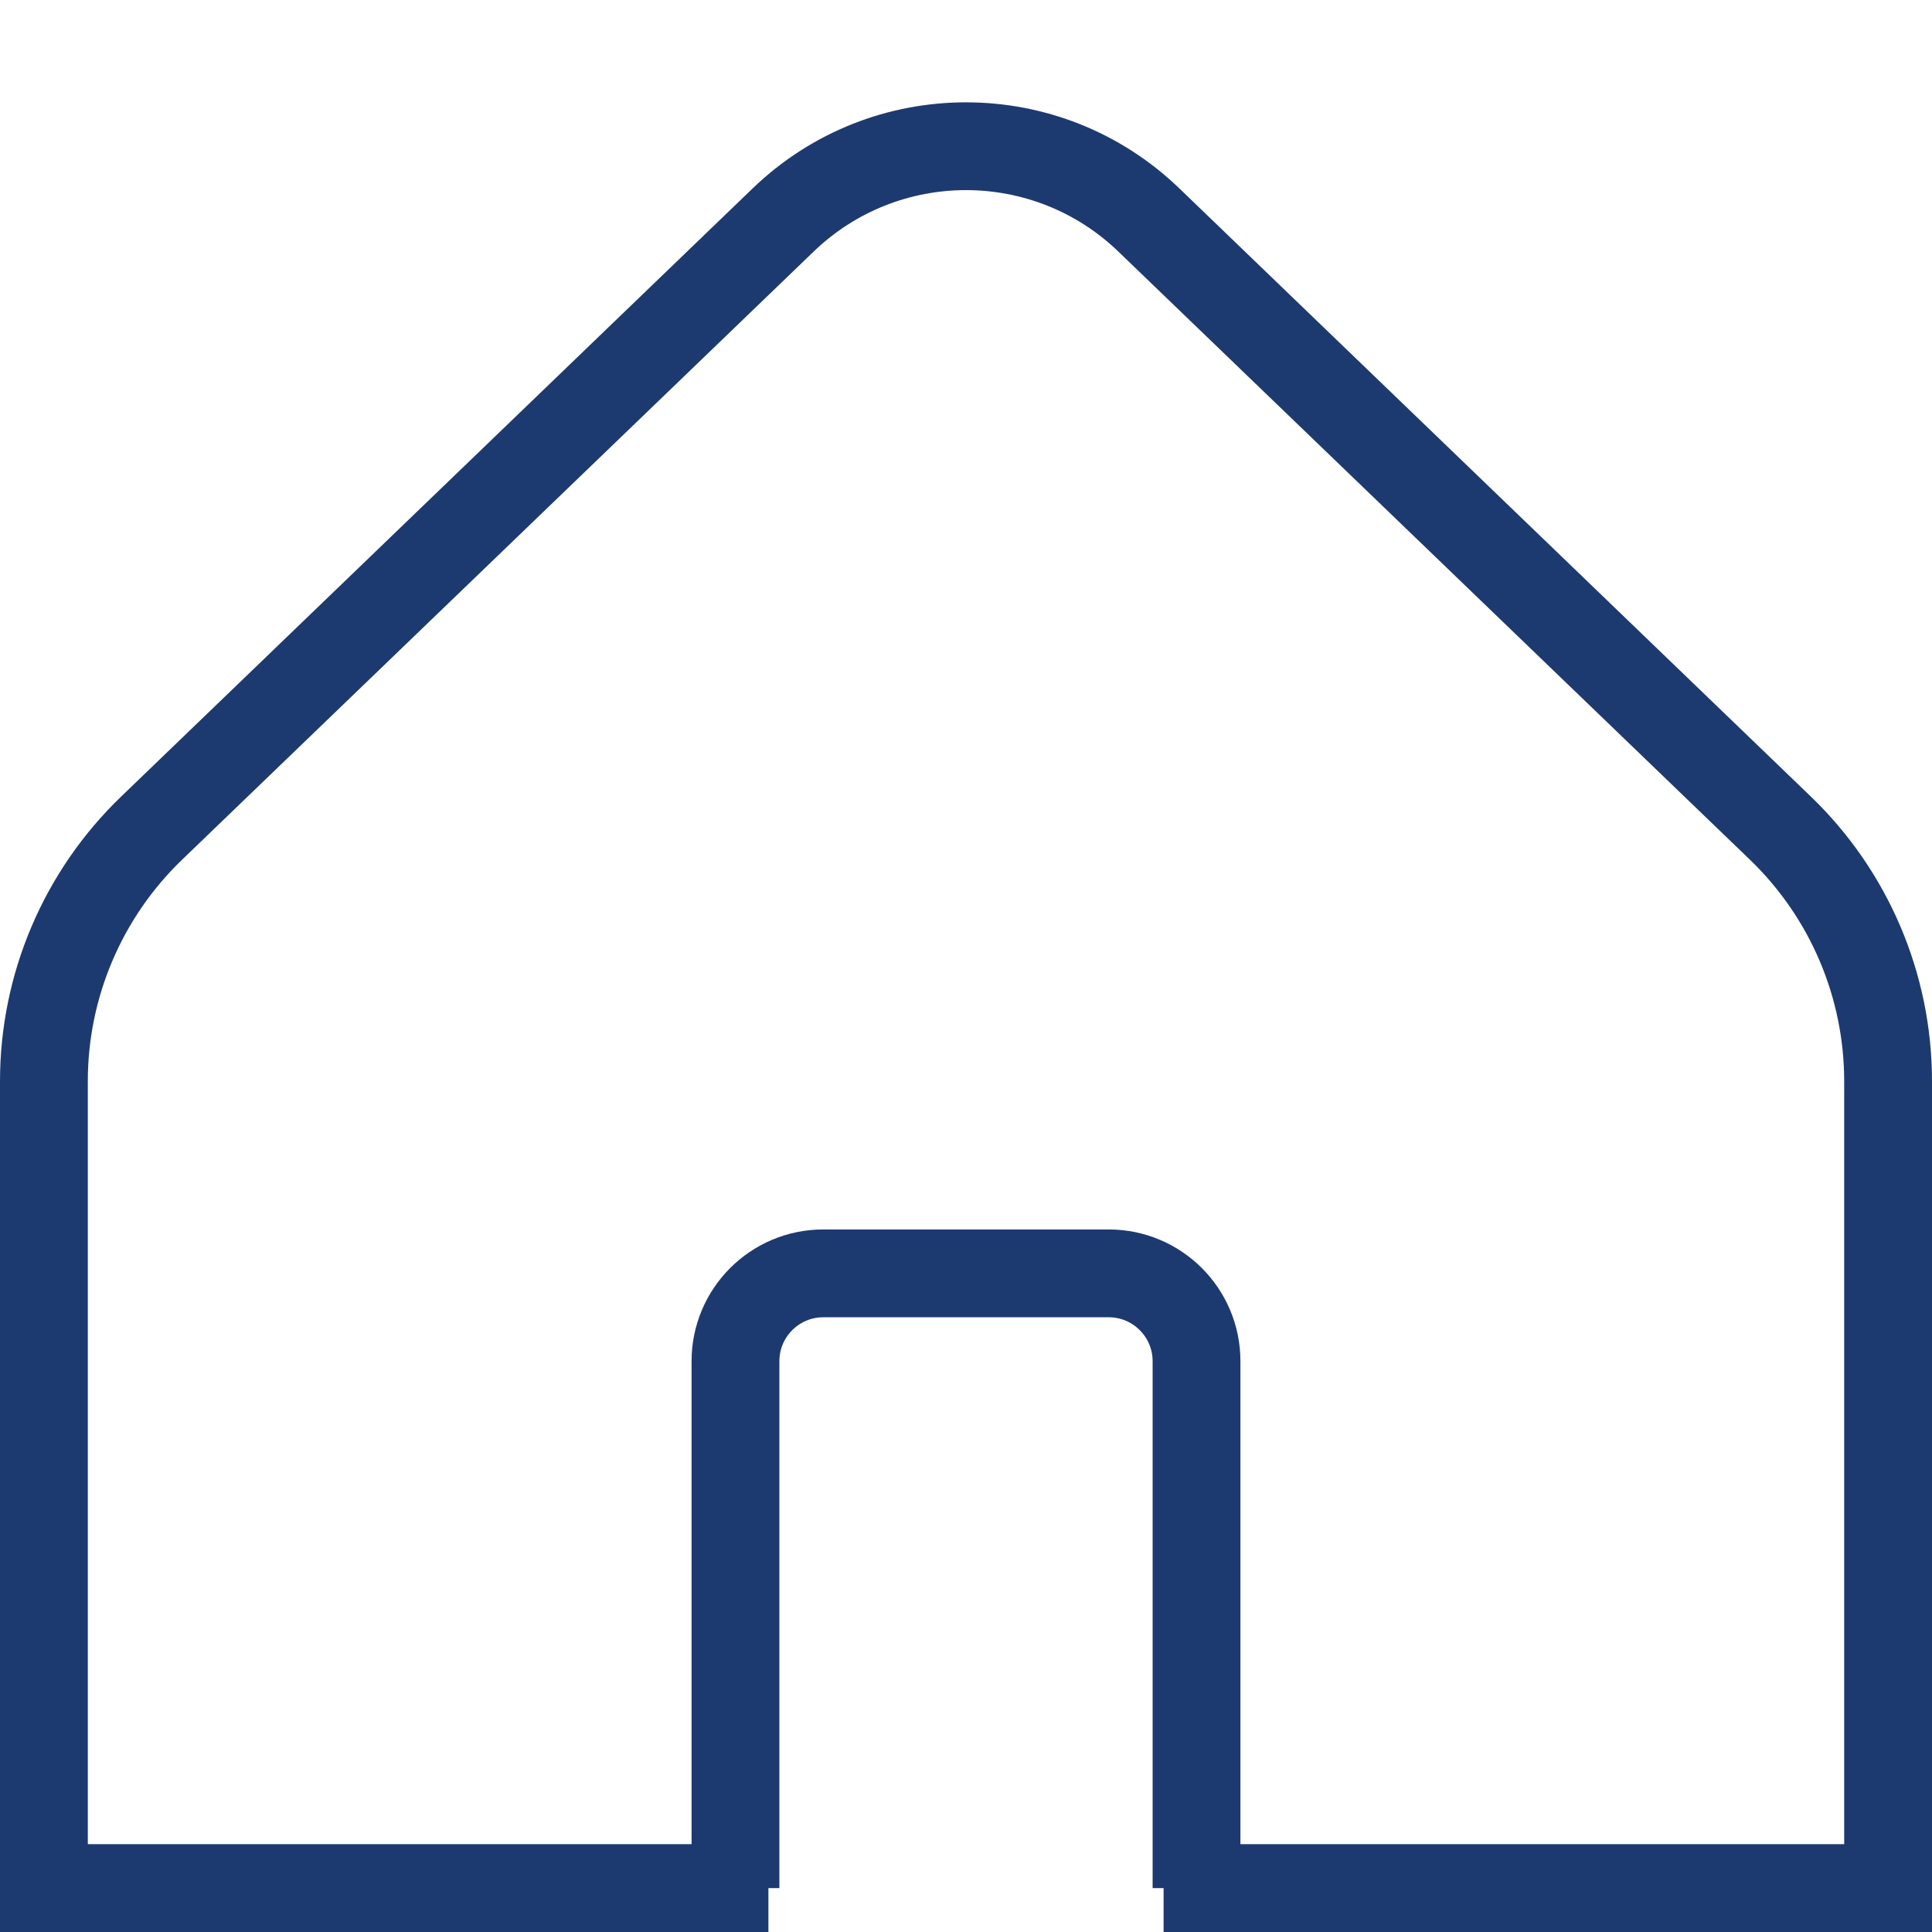 <svg width="22" height="22" viewBox="0 0 22 22" fill="none" xmlns="http://www.w3.org/2000/svg">
<path d="M21.5 21.5V22H22V21.5H21.5ZM0.5 21.5H0V22H0.5V21.5ZM13.081 2.504L12.734 2.864L13.081 2.504ZM2.072 9.791L9.266 2.864L8.572 2.144L1.379 9.071L2.072 9.791ZM12.734 2.864L19.928 9.791L20.621 9.071L13.428 2.144L12.734 2.864ZM21 12.312V21.5H22V12.312H21ZM1 21.5V12.312H0V21.5H1ZM0.5 22H8.75V21H0.5V22ZM21.5 21H13.25V22H21.5V21ZM19.928 9.791C20.613 10.451 21 11.361 21 12.312H22C22 11.089 21.502 9.919 20.621 9.071L19.928 9.791ZM9.266 2.864C10.234 1.932 11.766 1.932 12.734 2.864L13.428 2.144C12.072 0.839 9.928 0.839 8.572 2.144L9.266 2.864ZM1.379 9.071C0.498 9.919 0 11.089 0 12.312H1C1 11.361 1.387 10.451 2.072 9.791L1.379 9.071Z" fill="#1D3A70"/>
<path d="M8.375 21.5V15.5C8.375 14.948 8.823 14.5 9.375 14.5H12.625C13.177 14.5 13.625 14.948 13.625 15.5V21.5" stroke="#1D3A70"/>
</svg>

